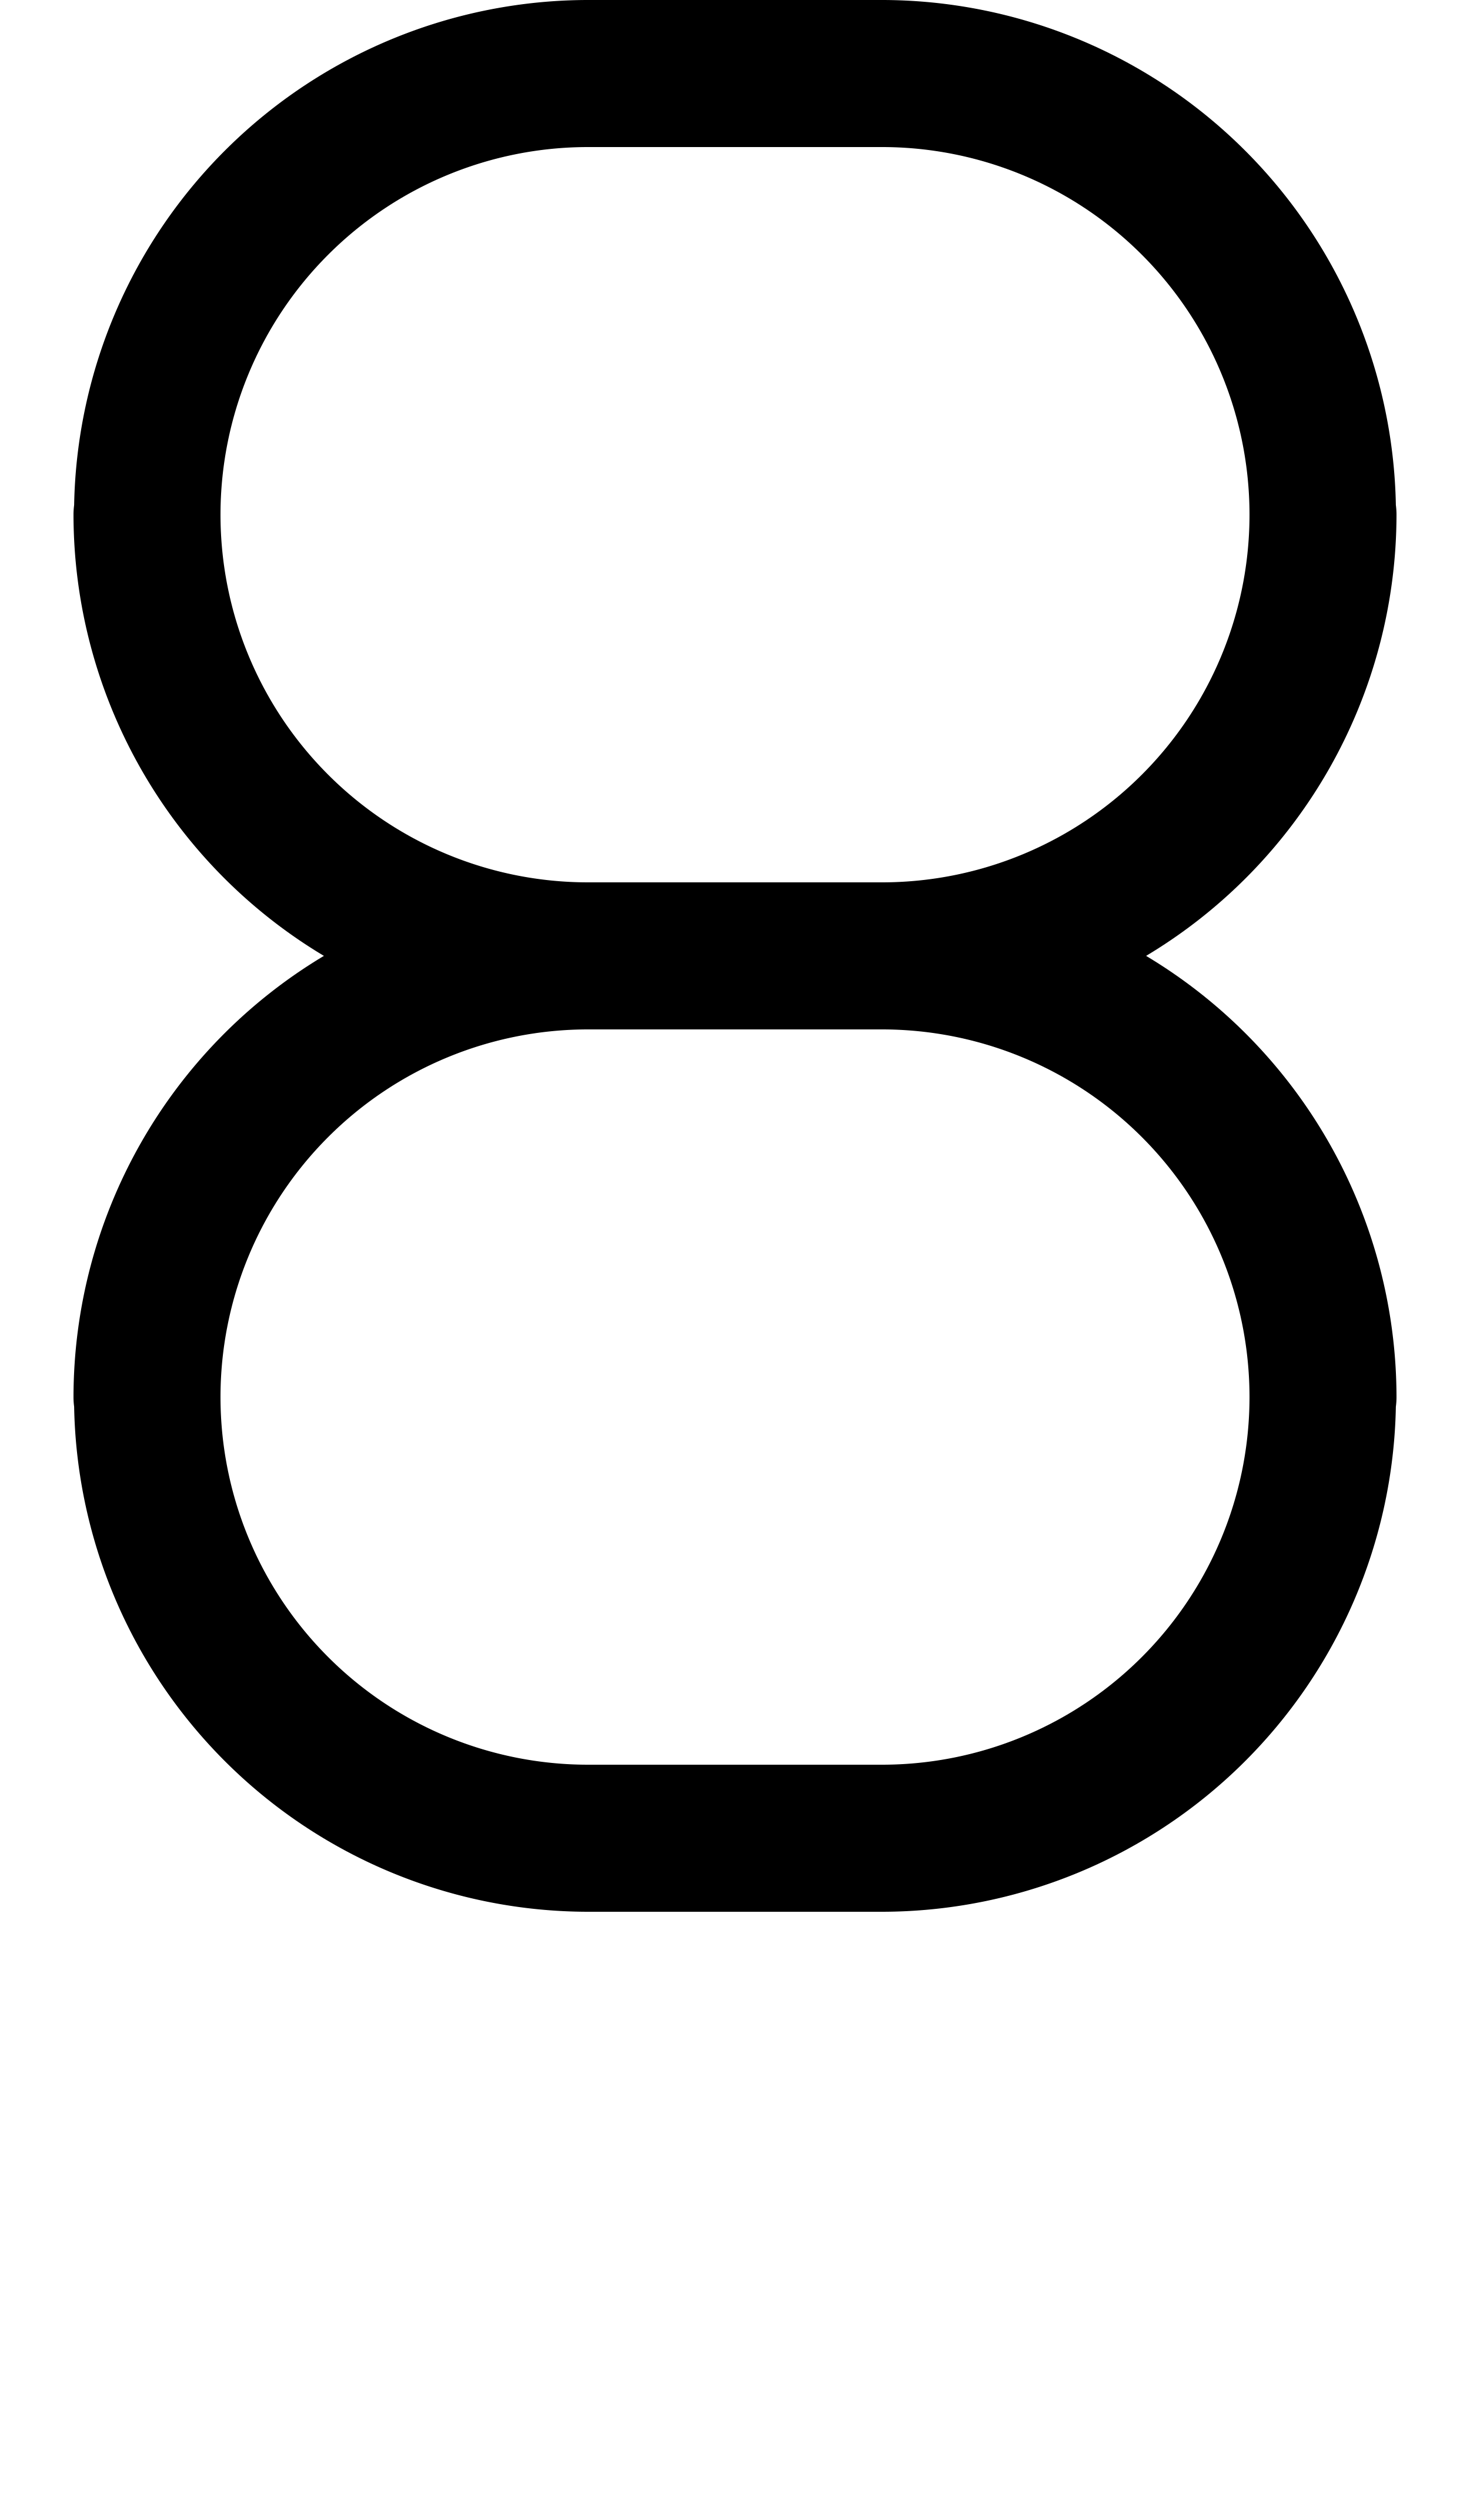 <svg width="500" height="850" xmlns="http://www.w3.org/2000/svg" xmlns:svg="http://www.w3.org/2000/svg">
    <path
        d="M 200 0 A 175 175 0 0 0 25.215 171.736 A 25 25 0 0 0 25 175 A 25 25 0 0 0 25 175.062 A 175 175 0 0 0 110.174 325 A 175 175 0 0 0 25 474.938 A 25 25 0 0 0 25 475 A 25 25 0 0 0 25.215 478.264 A 175 175 0 0 0 200 650 L 250 650 L 300 650 A 175 175 0 0 0 474.785 478.264 A 25 25 0 0 0 475 475 A 25 25 0 0 0 475 474.938 A 175 175 0 0 0 389.826 325 A 175 175 0 0 0 475 175.062 A 175 175 0 0 0 475 175 A 25 25 0 0 0 474.785 171.736 A 175 175 0 0 0 300 0 L 250 0 L 200 0 z M 200 50 L 250 50 L 300 50 A 125 125 0 0 1 425 175 A 125 125 0 0 1 300 300 L 250 300 L 200 300 A 125 125 0 0 1 75 175 A 125 125 0 0 1 200 50 z M 200 350 L 250 350 L 300 350 A 125 125 0 0 1 425 475 A 125 125 0 0 1 300 600 L 250 600 L 200 600 A 125 125 0 0 1 75 475 A 125 125 0 0 1 200 350 z " />
</svg>